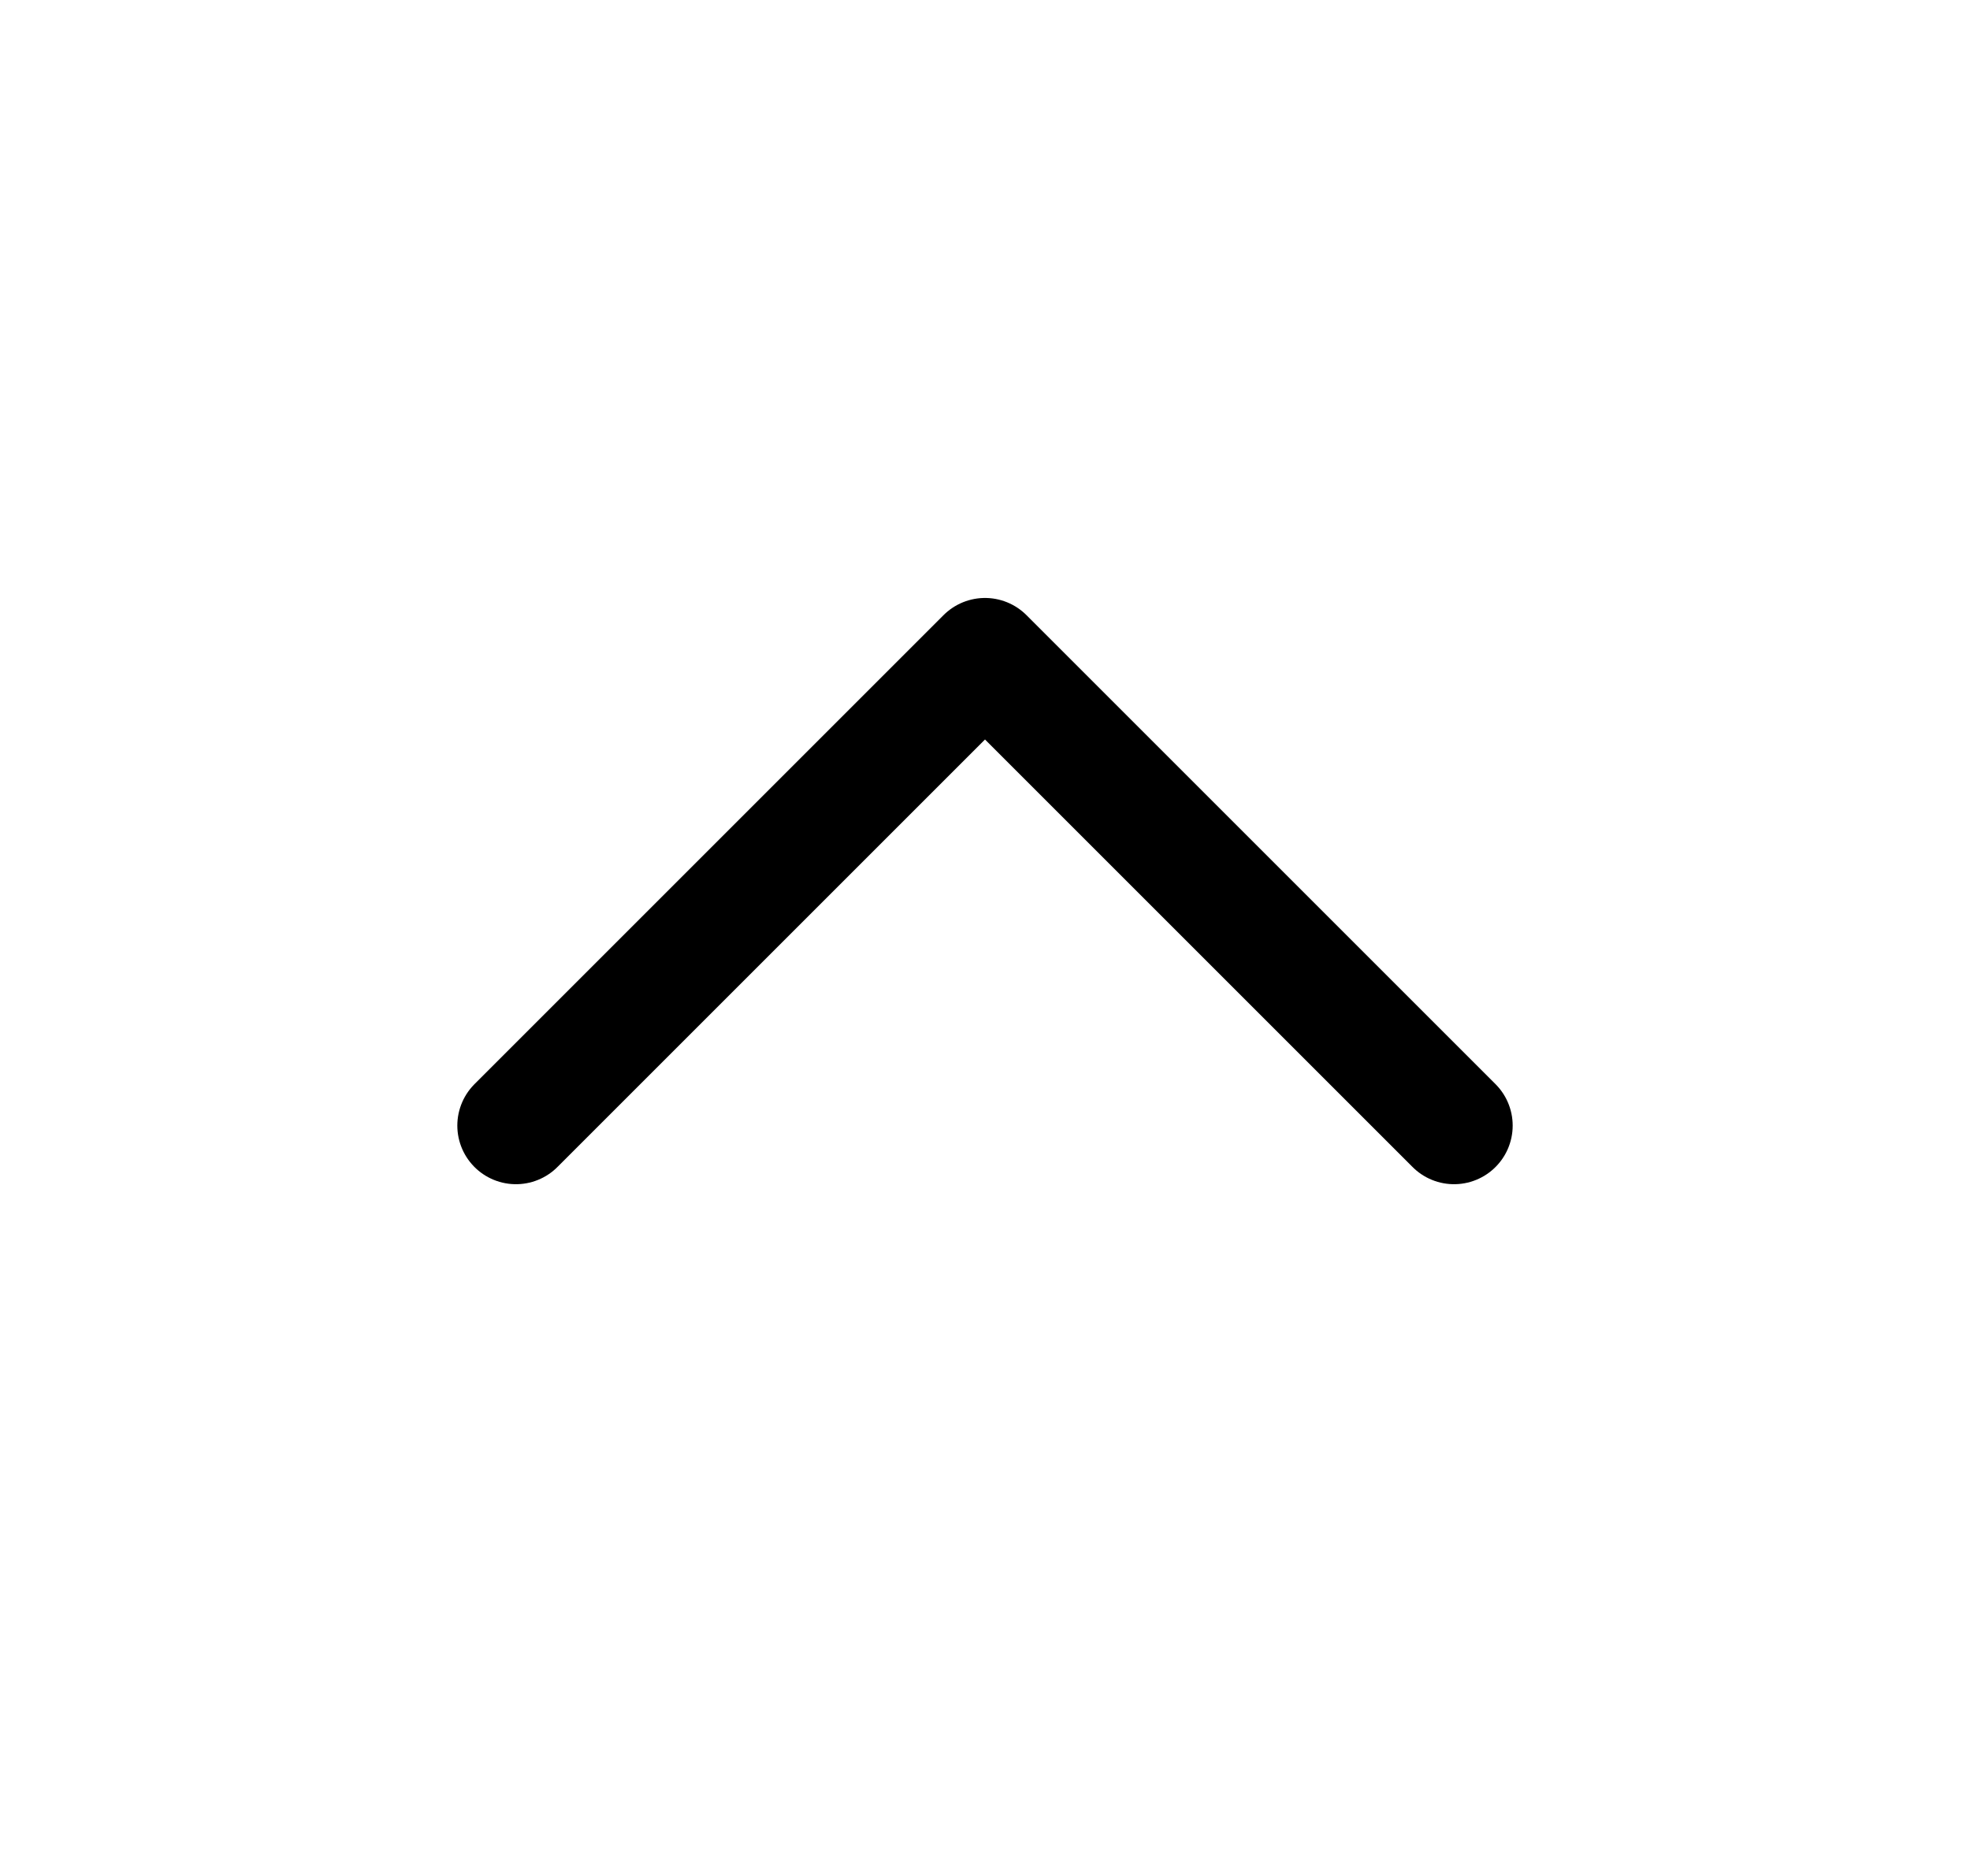 <svg width="21" height="20" viewBox="0 0 21 20" fill="none" xmlns="http://www.w3.org/2000/svg">
    <path d="M5.5 12L10.5 7L15.5 12" stroke="currentColor" stroke-width="1.25" stroke-linecap="round" stroke-linejoin="round"/>
</svg>
